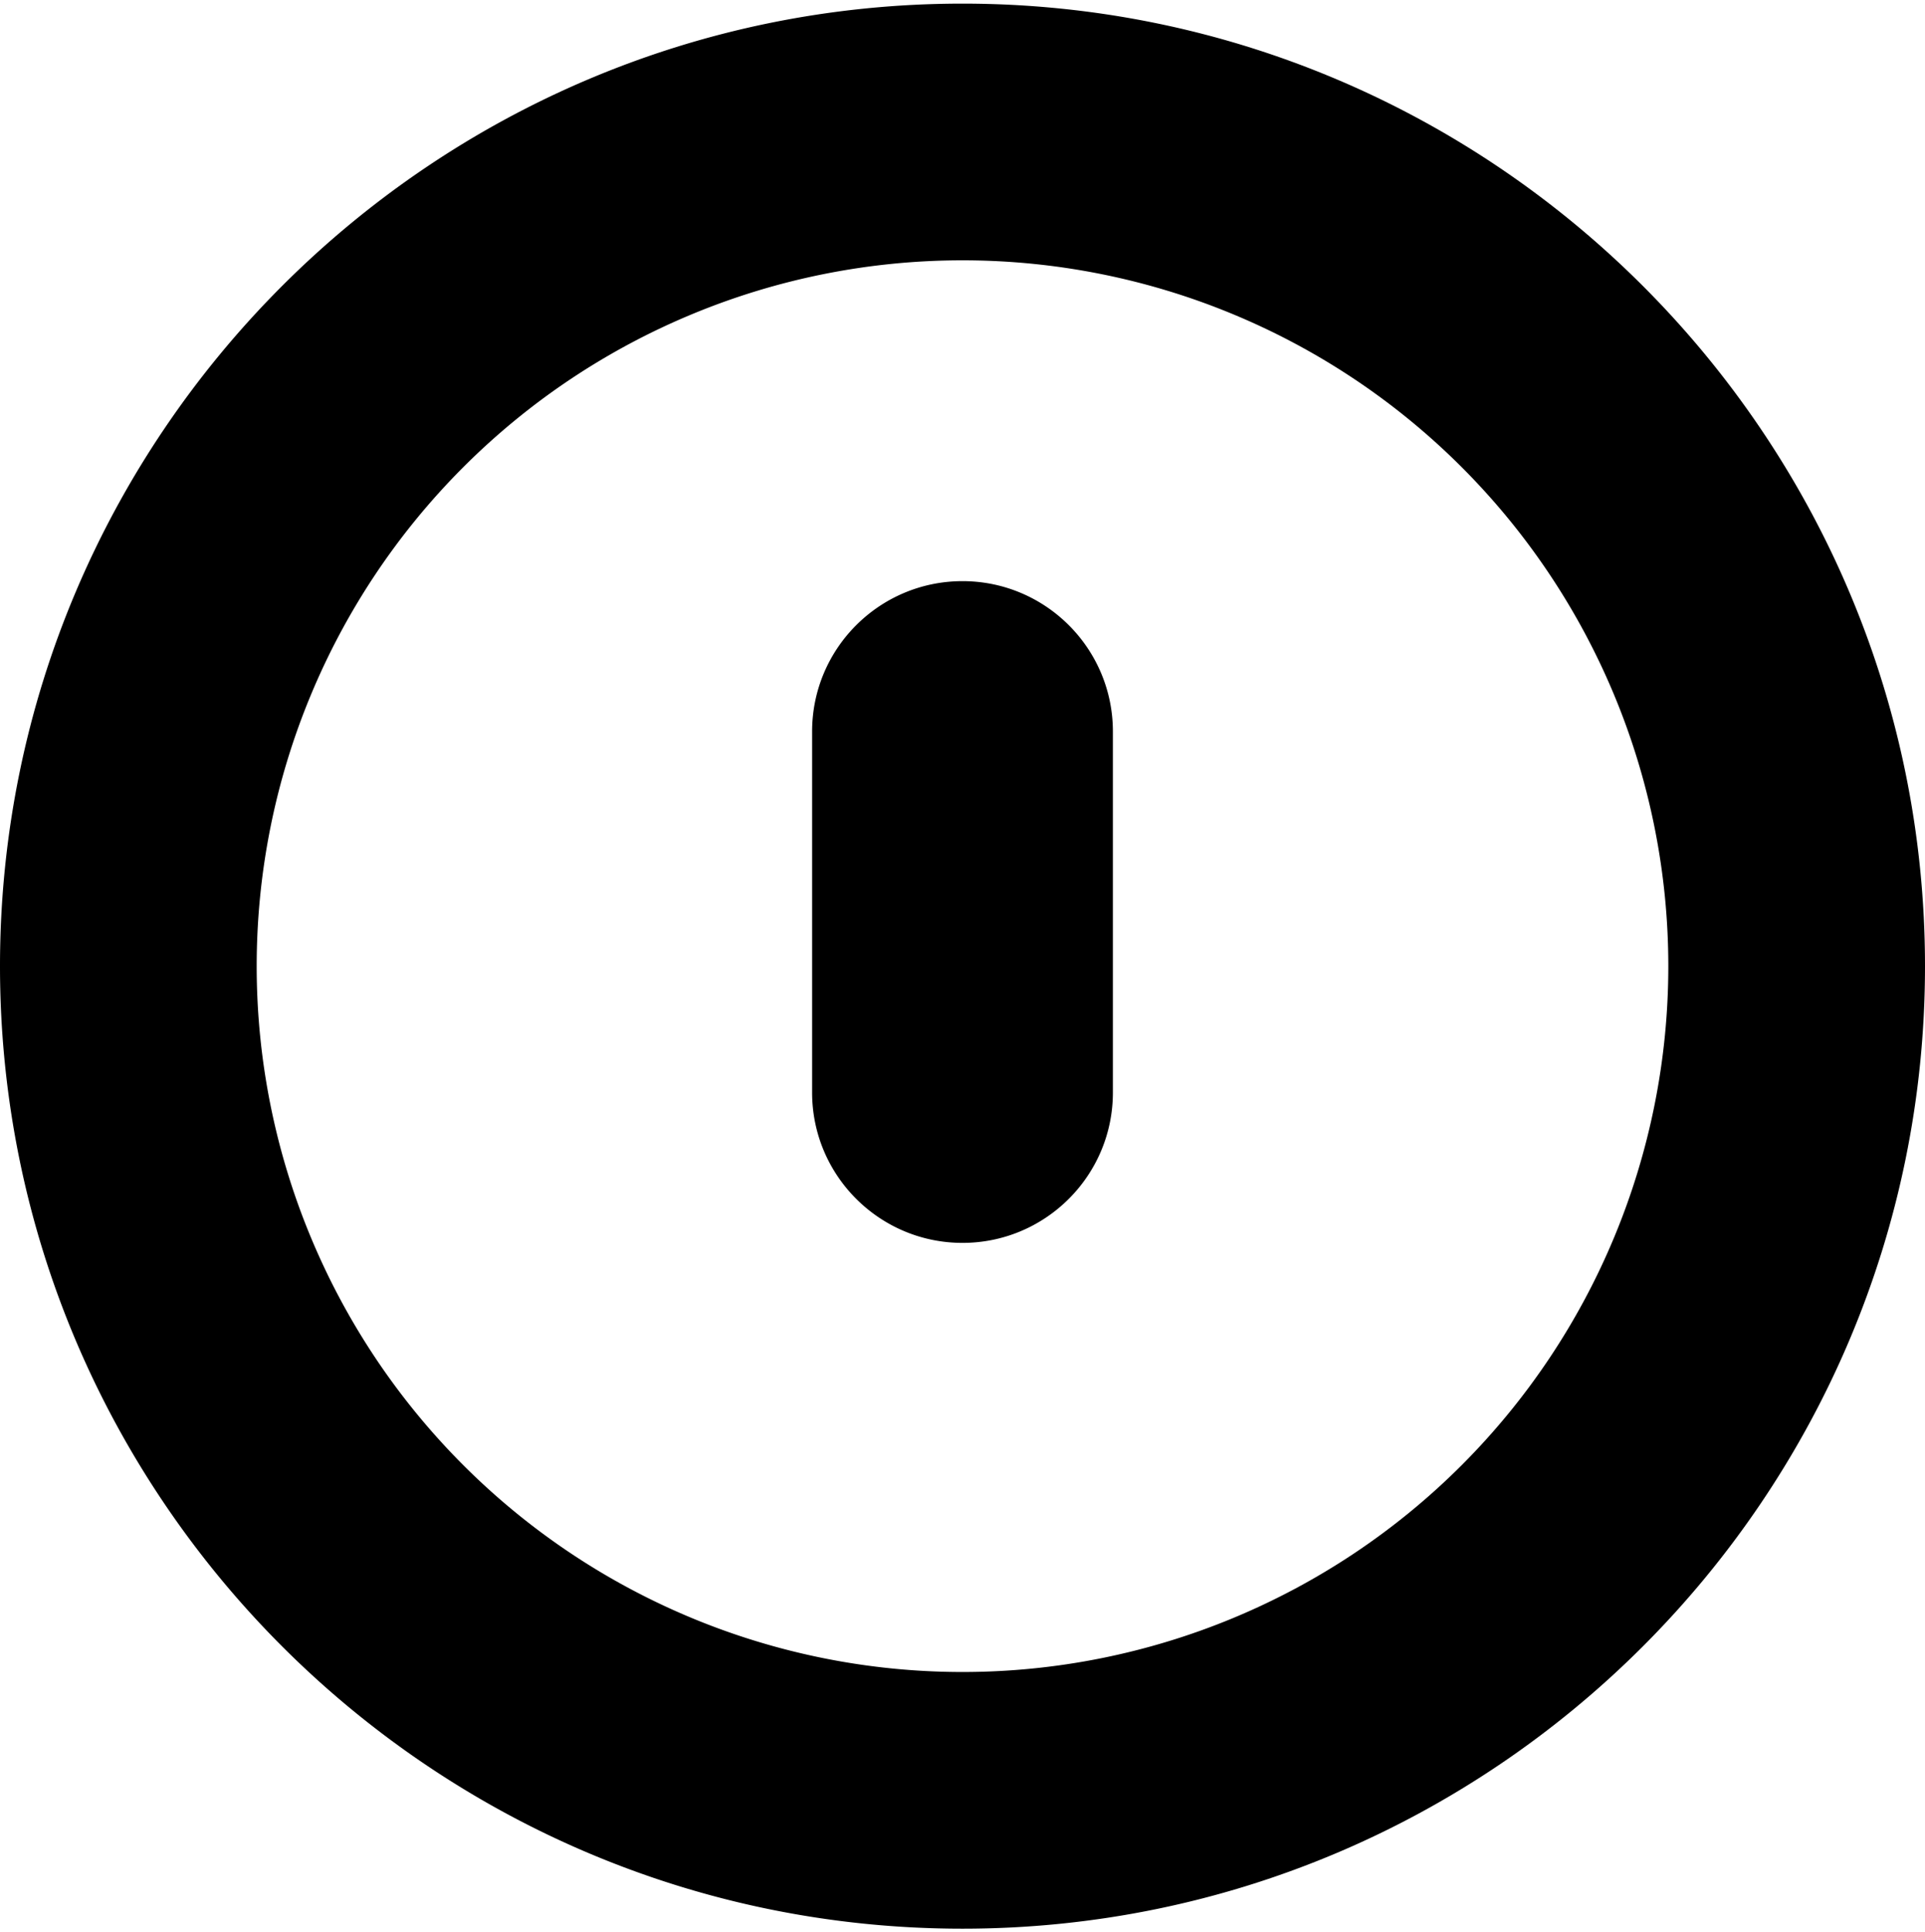 <svg xmlns="http://www.w3.org/2000/svg" width="31.88" height="32" viewBox="0 0 32 32"><path fill="currentColor" d="M16 0C7.177 0 0 7.177 0 16s7.177 16 16 16s16-7.177 16-16S24.823 0 16 0zm0 4.267a11.733 11.733 0 1 1 0 23.466a11.733 11.733 0 0 1 0-23.466zm0 5.333c-1.38 0-2.5 1.12-2.5 2.5v6c0 1.38 1.12 2.5 2.5 2.5s2.5-1.12 2.5-2.5v-6c0-1.38-1.12-2.5-2.5-2.5z"/></svg>
